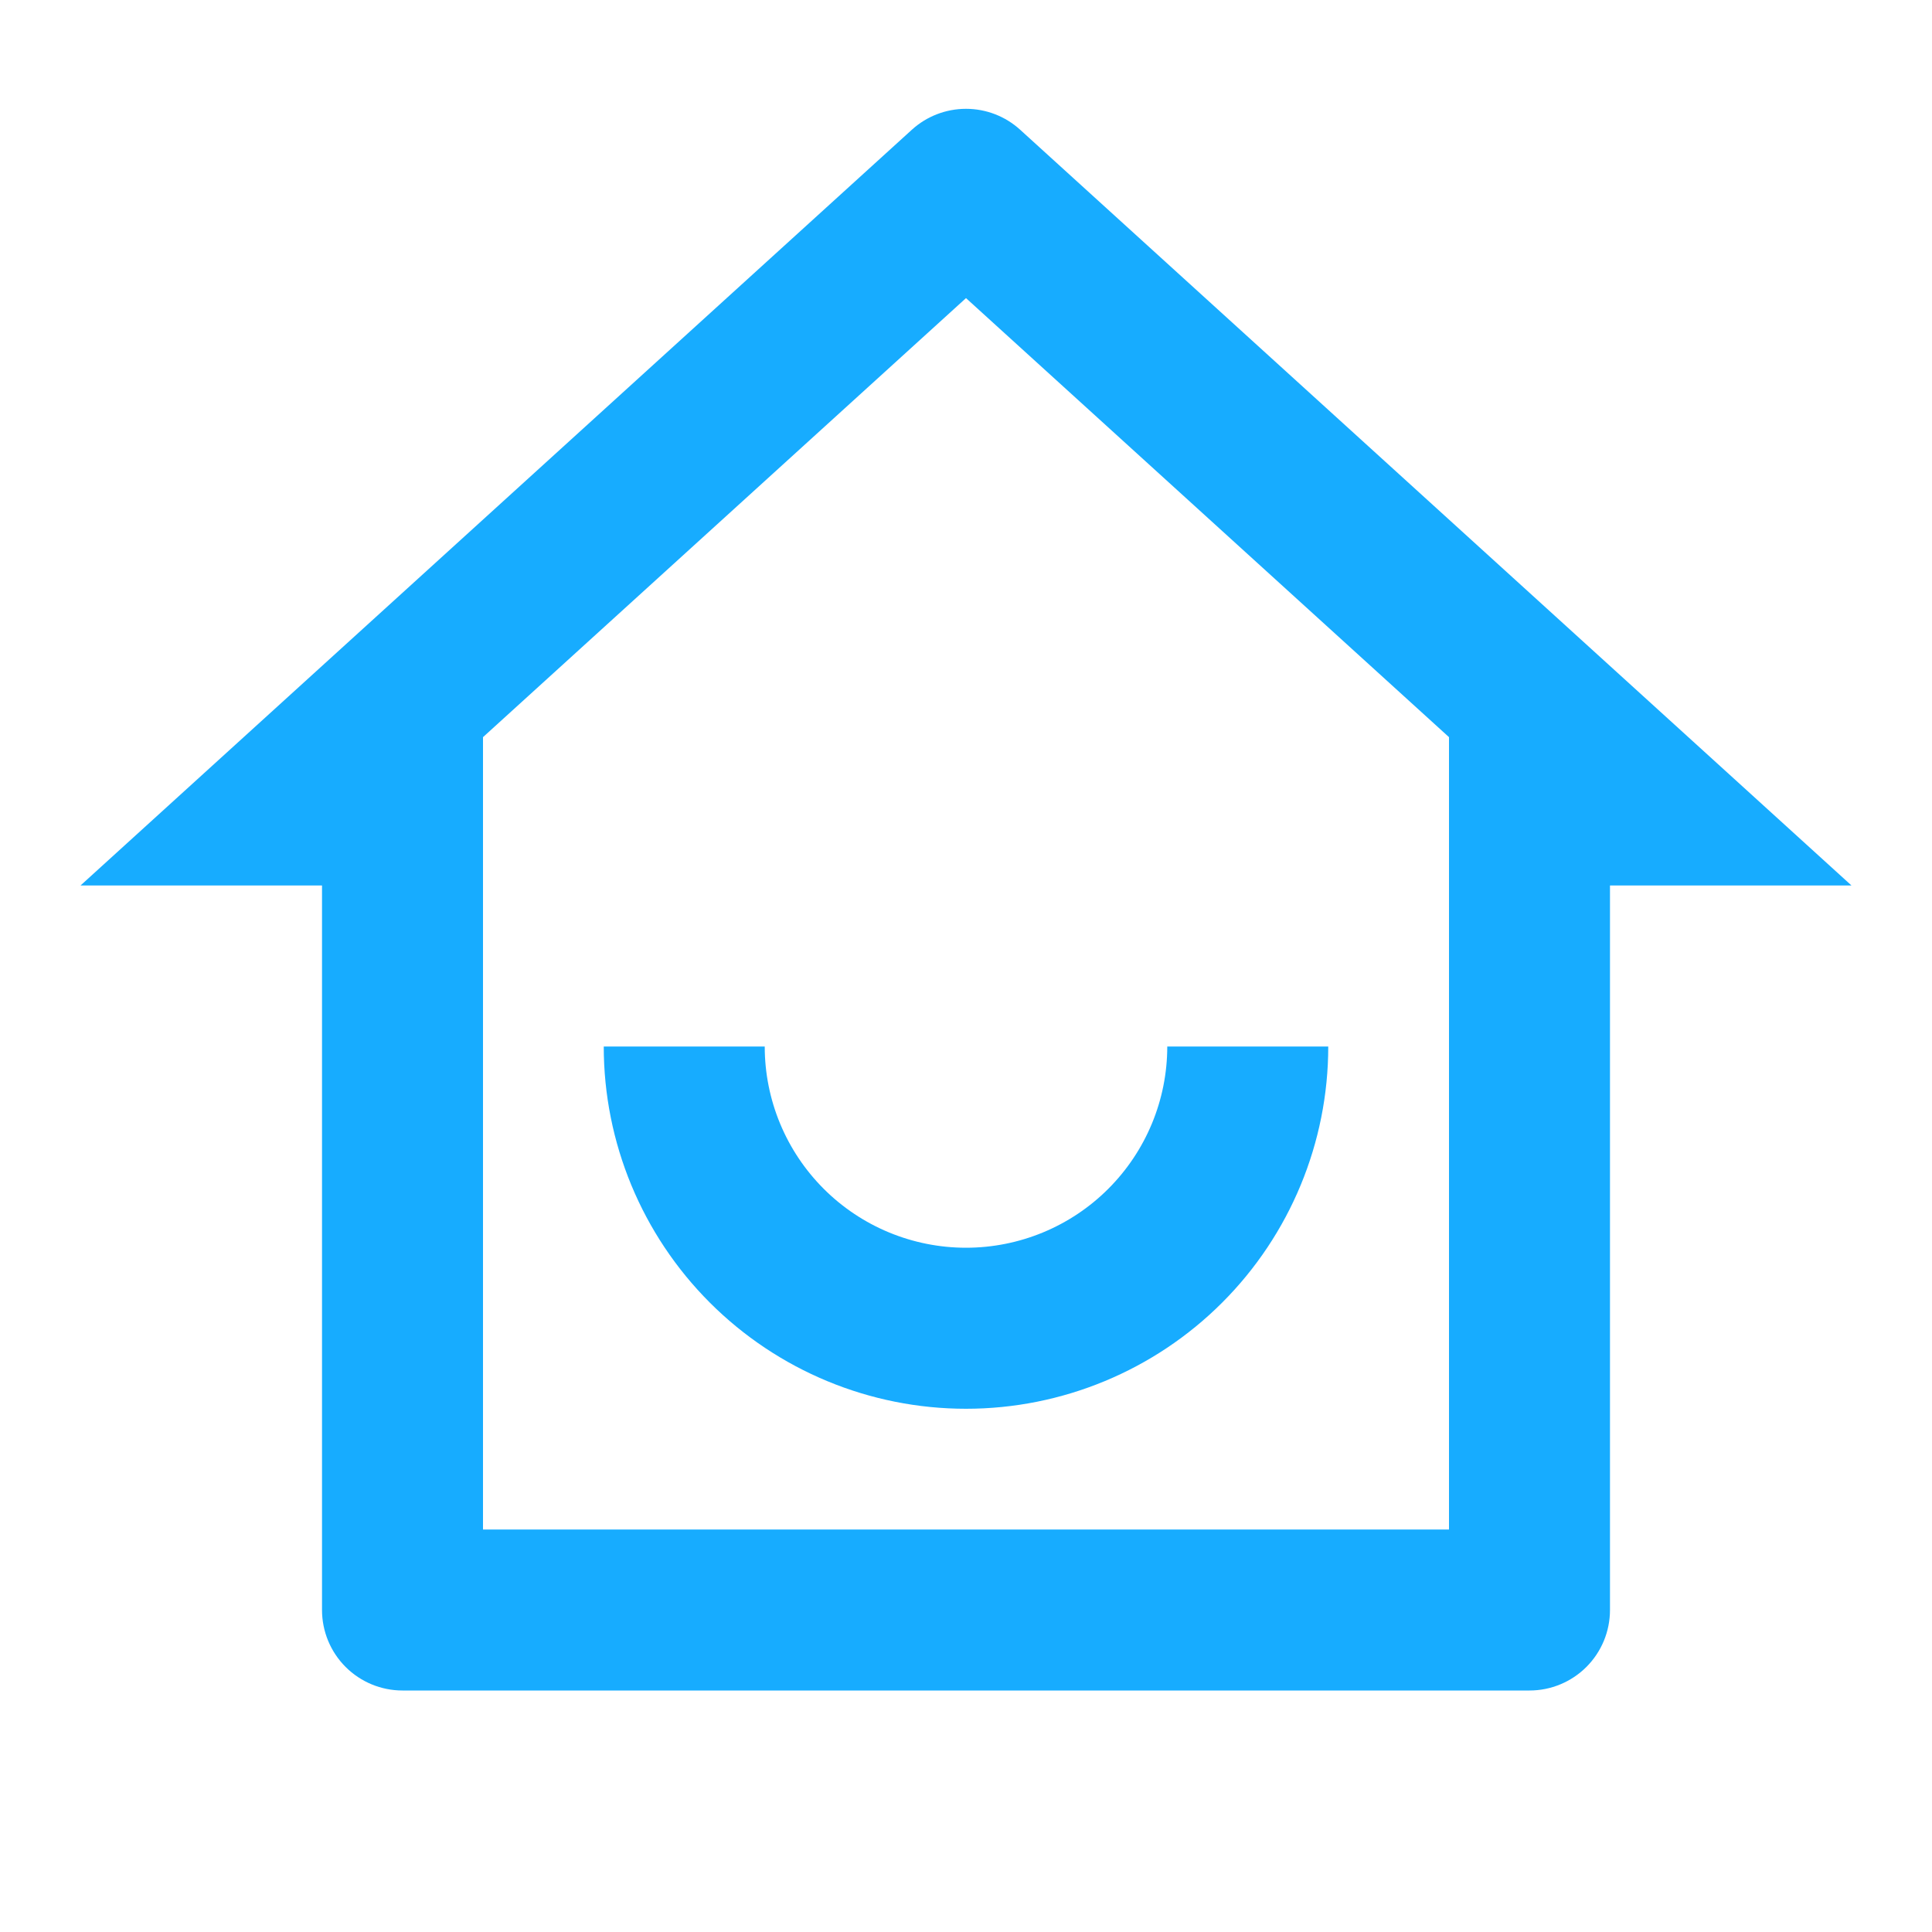 <svg width="40" height="40" viewBox="0 0 40 40" fill="none" xmlns="http://www.w3.org/2000/svg">
<path d="M10 31.667H30V15.262L20 6.172L10 15.262V31.667ZM31.667 35H8.333C7.891 35 7.467 34.824 7.155 34.512C6.842 34.199 6.667 33.775 6.667 33.333V18.333H1.667L18.878 2.687C19.185 2.407 19.585 2.253 20 2.253C20.415 2.253 20.815 2.407 21.122 2.687L38.333 18.333H33.333V33.333C33.333 33.775 33.158 34.199 32.845 34.512C32.533 34.824 32.109 35 31.667 35ZM12.5 21.667H15.833C15.833 22.772 16.272 23.831 17.054 24.613C17.835 25.394 18.895 25.833 20 25.833C21.105 25.833 22.165 25.394 22.946 24.613C23.728 23.831 24.167 22.772 24.167 21.667H27.5C27.5 23.656 26.71 25.563 25.303 26.97C23.897 28.376 21.989 29.167 20 29.167C18.011 29.167 16.103 28.376 14.697 26.97C13.29 25.563 12.5 23.656 12.5 21.667Z" fill="#17ACFF"/>
</svg>
